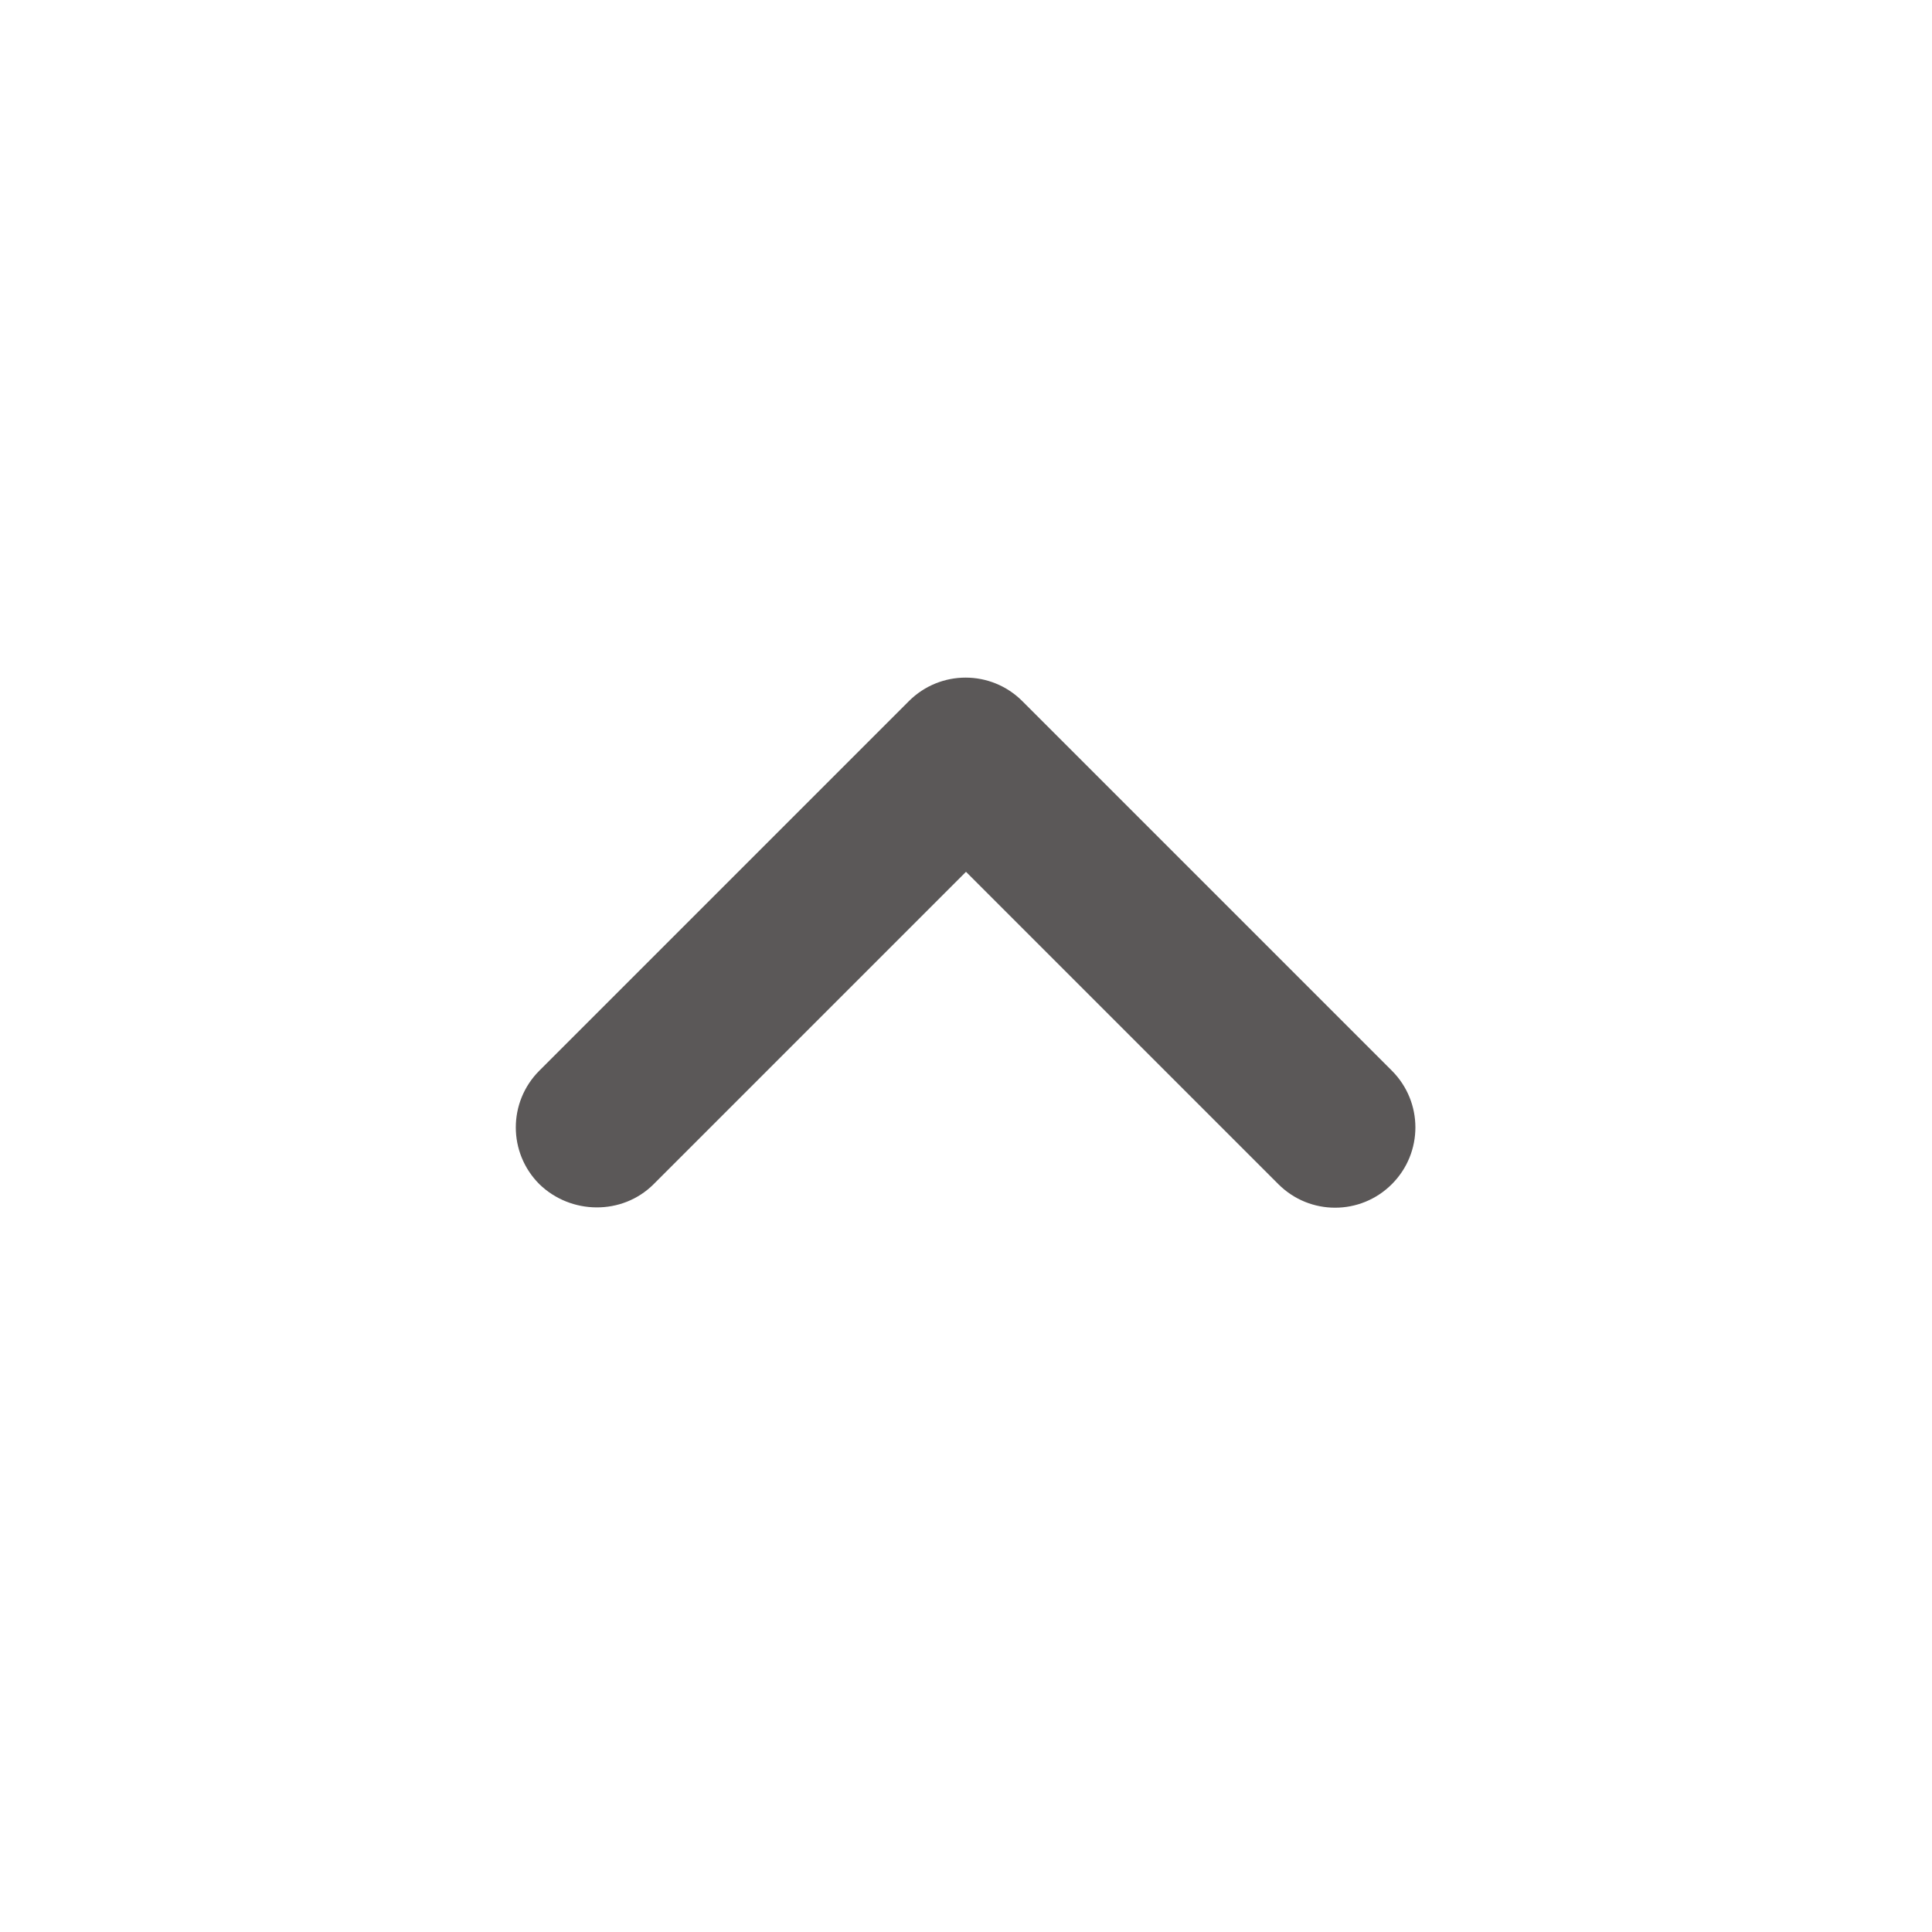 <svg width="84" height="84" viewBox="0 0 84 84" fill="none" xmlns="http://www.w3.org/2000/svg">
<path d="M28.42 51.485L42 37.905L55.58 51.485C56.945 52.85 59.15 52.85 60.515 51.485C61.88 50.12 61.88 47.915 60.515 46.55L44.45 30.485C43.085 29.12 40.88 29.12 39.515 30.485L23.45 46.55C22.085 47.915 22.085 50.12 23.45 51.485C24.815 52.815 27.055 52.85 28.42 51.485Z" fill="#5B5858"/>
</svg>
